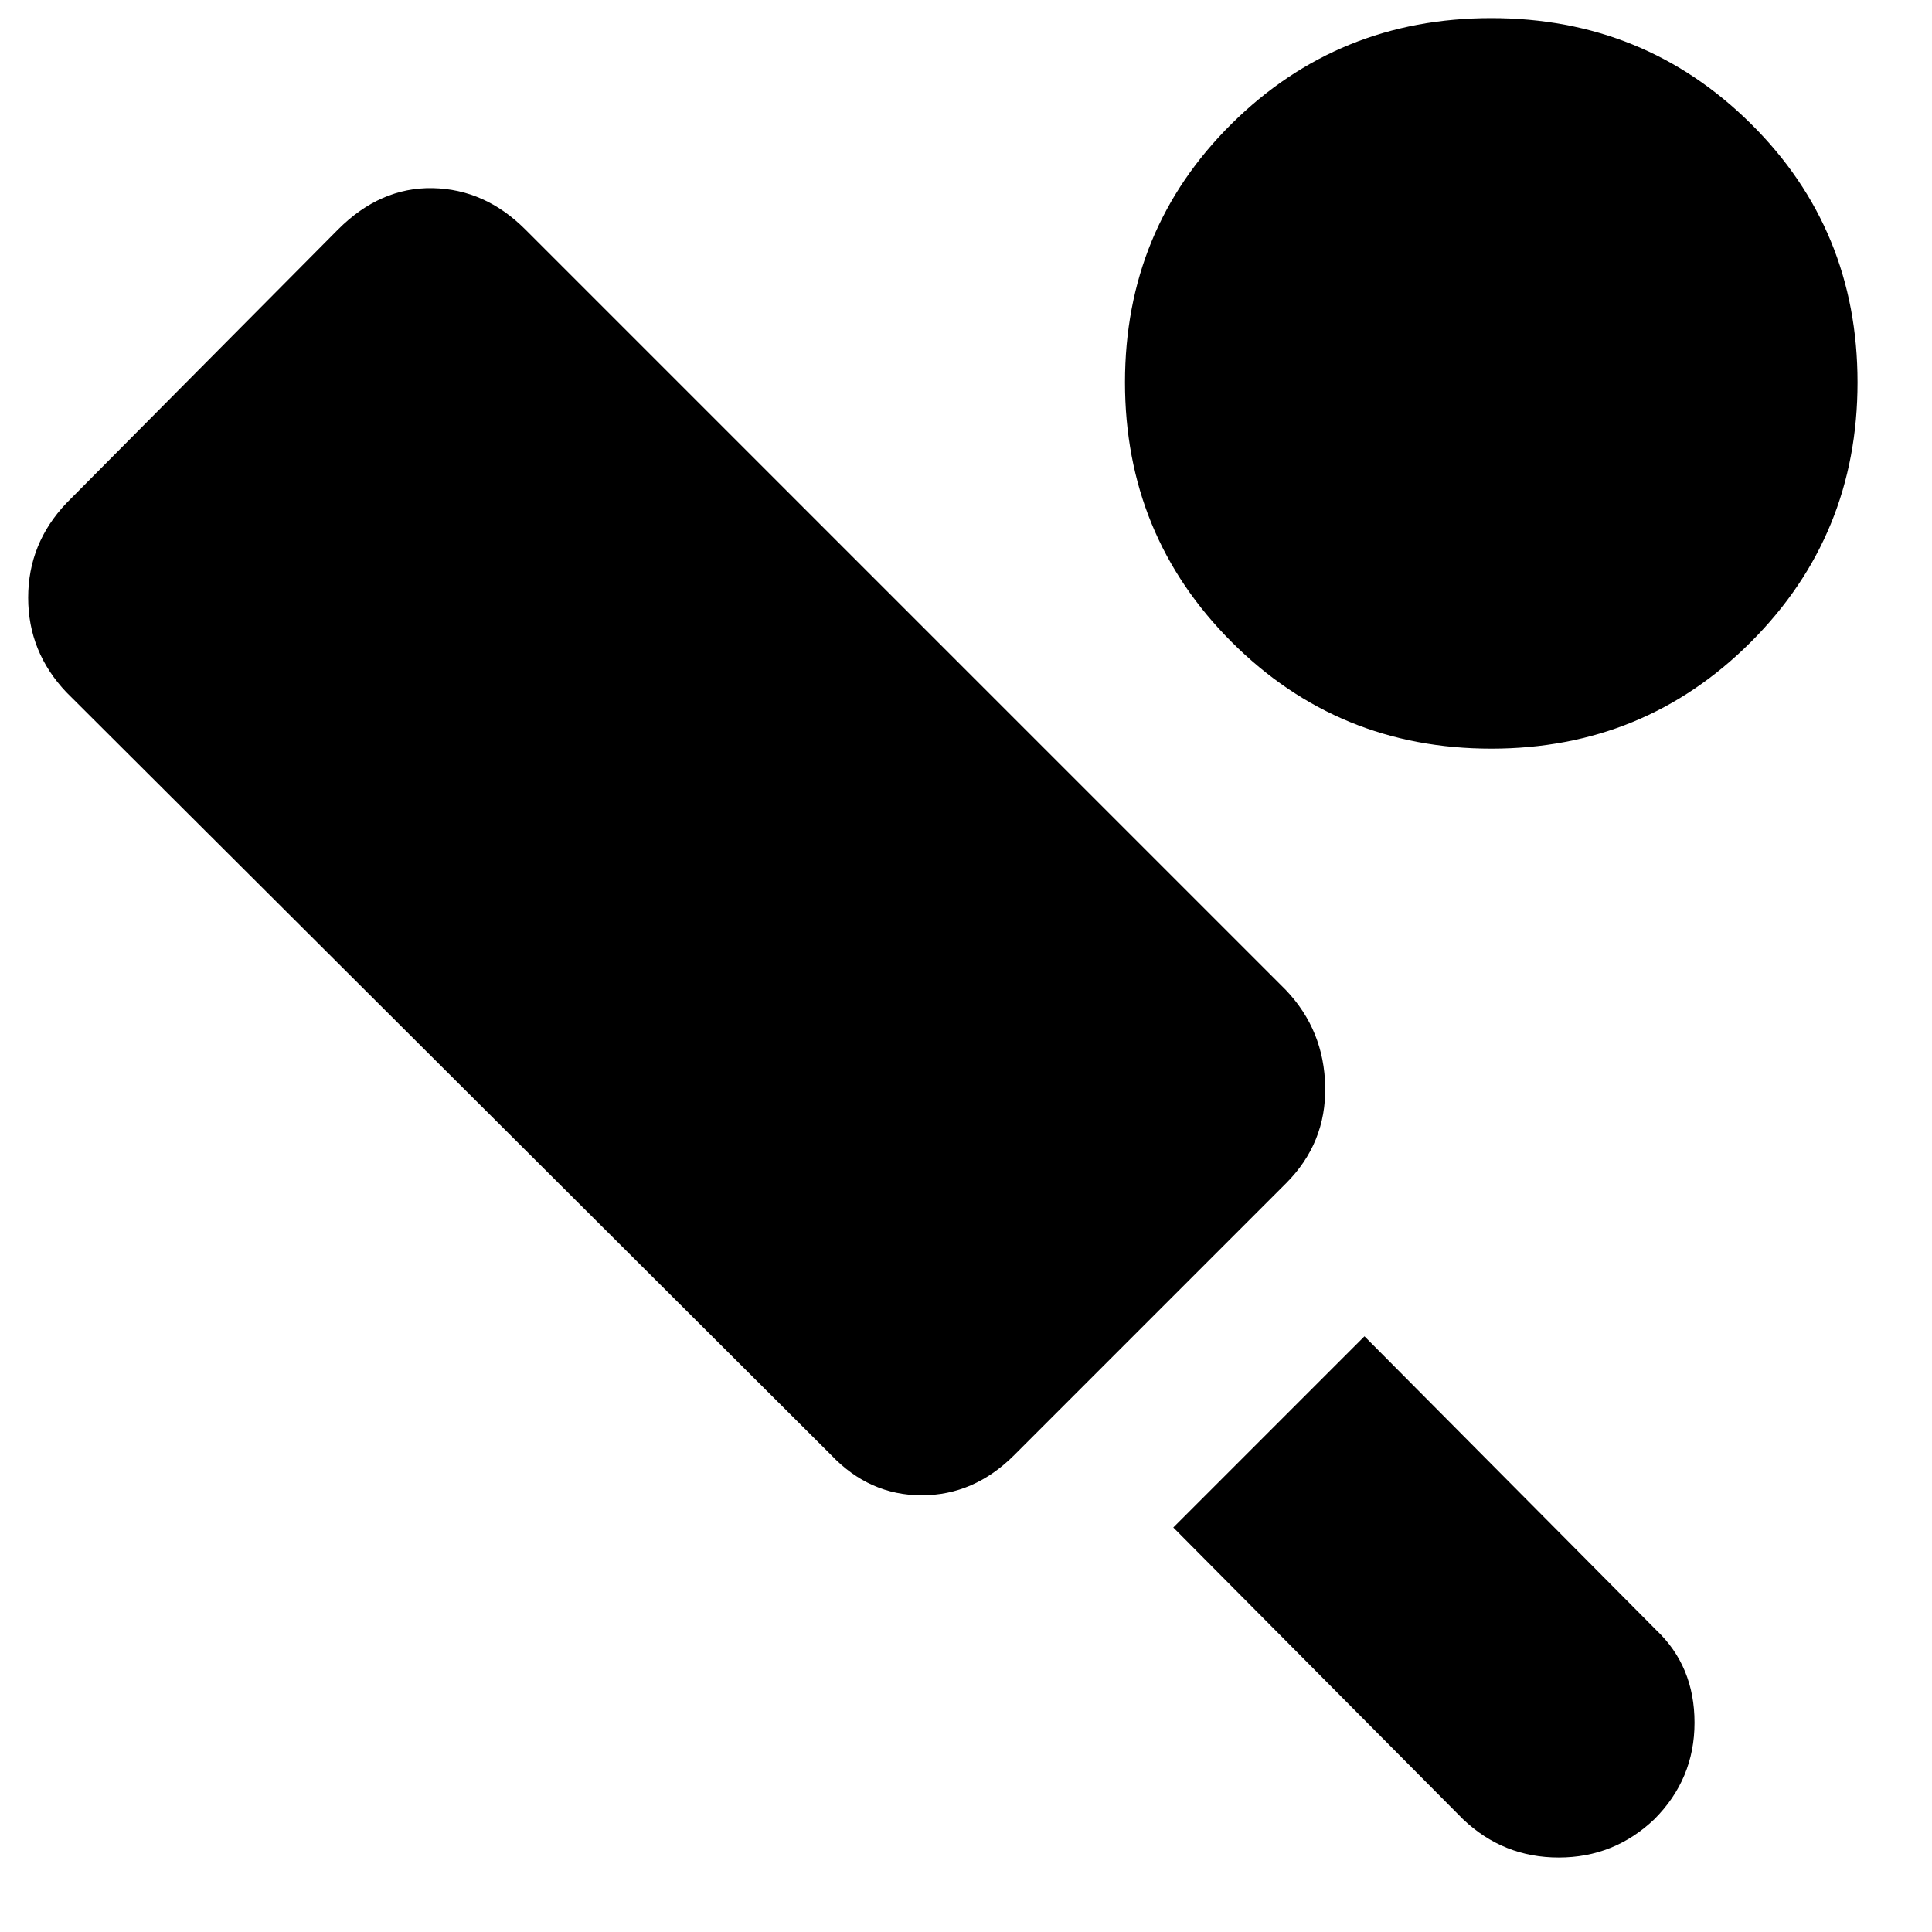 <svg xmlns="http://www.w3.org/2000/svg" height="24" width="24"><path d="M15.975 14.7 12.6 18.075Q12.1 18.575 11.45 18.575Q10.8 18.575 10.325 18.075L0.825 8.6Q0.35 8.1 0.35 7.425Q0.35 6.75 0.825 6.25L4.2 2.85Q4.725 2.325 5.375 2.337Q6.025 2.35 6.525 2.85L15.975 12.3Q16.45 12.8 16.462 13.5Q16.475 14.2 15.975 14.7ZM18.175 22.6 14.575 18.975 16.95 16.6 20.575 20.25Q21.05 20.7 21.05 21.4Q21.05 22.1 20.55 22.6Q20.05 23.075 19.363 23.075Q18.675 23.075 18.175 22.6ZM18.525 9.3Q16.625 9.3 15.3 7.975Q13.975 6.65 13.975 4.75Q13.975 2.85 15.3 1.537Q16.625 0.225 18.525 0.225Q20.425 0.225 21.75 1.537Q23.075 2.85 23.075 4.75Q23.075 6.65 21.75 7.975Q20.425 9.3 18.525 9.3Z"/></svg>